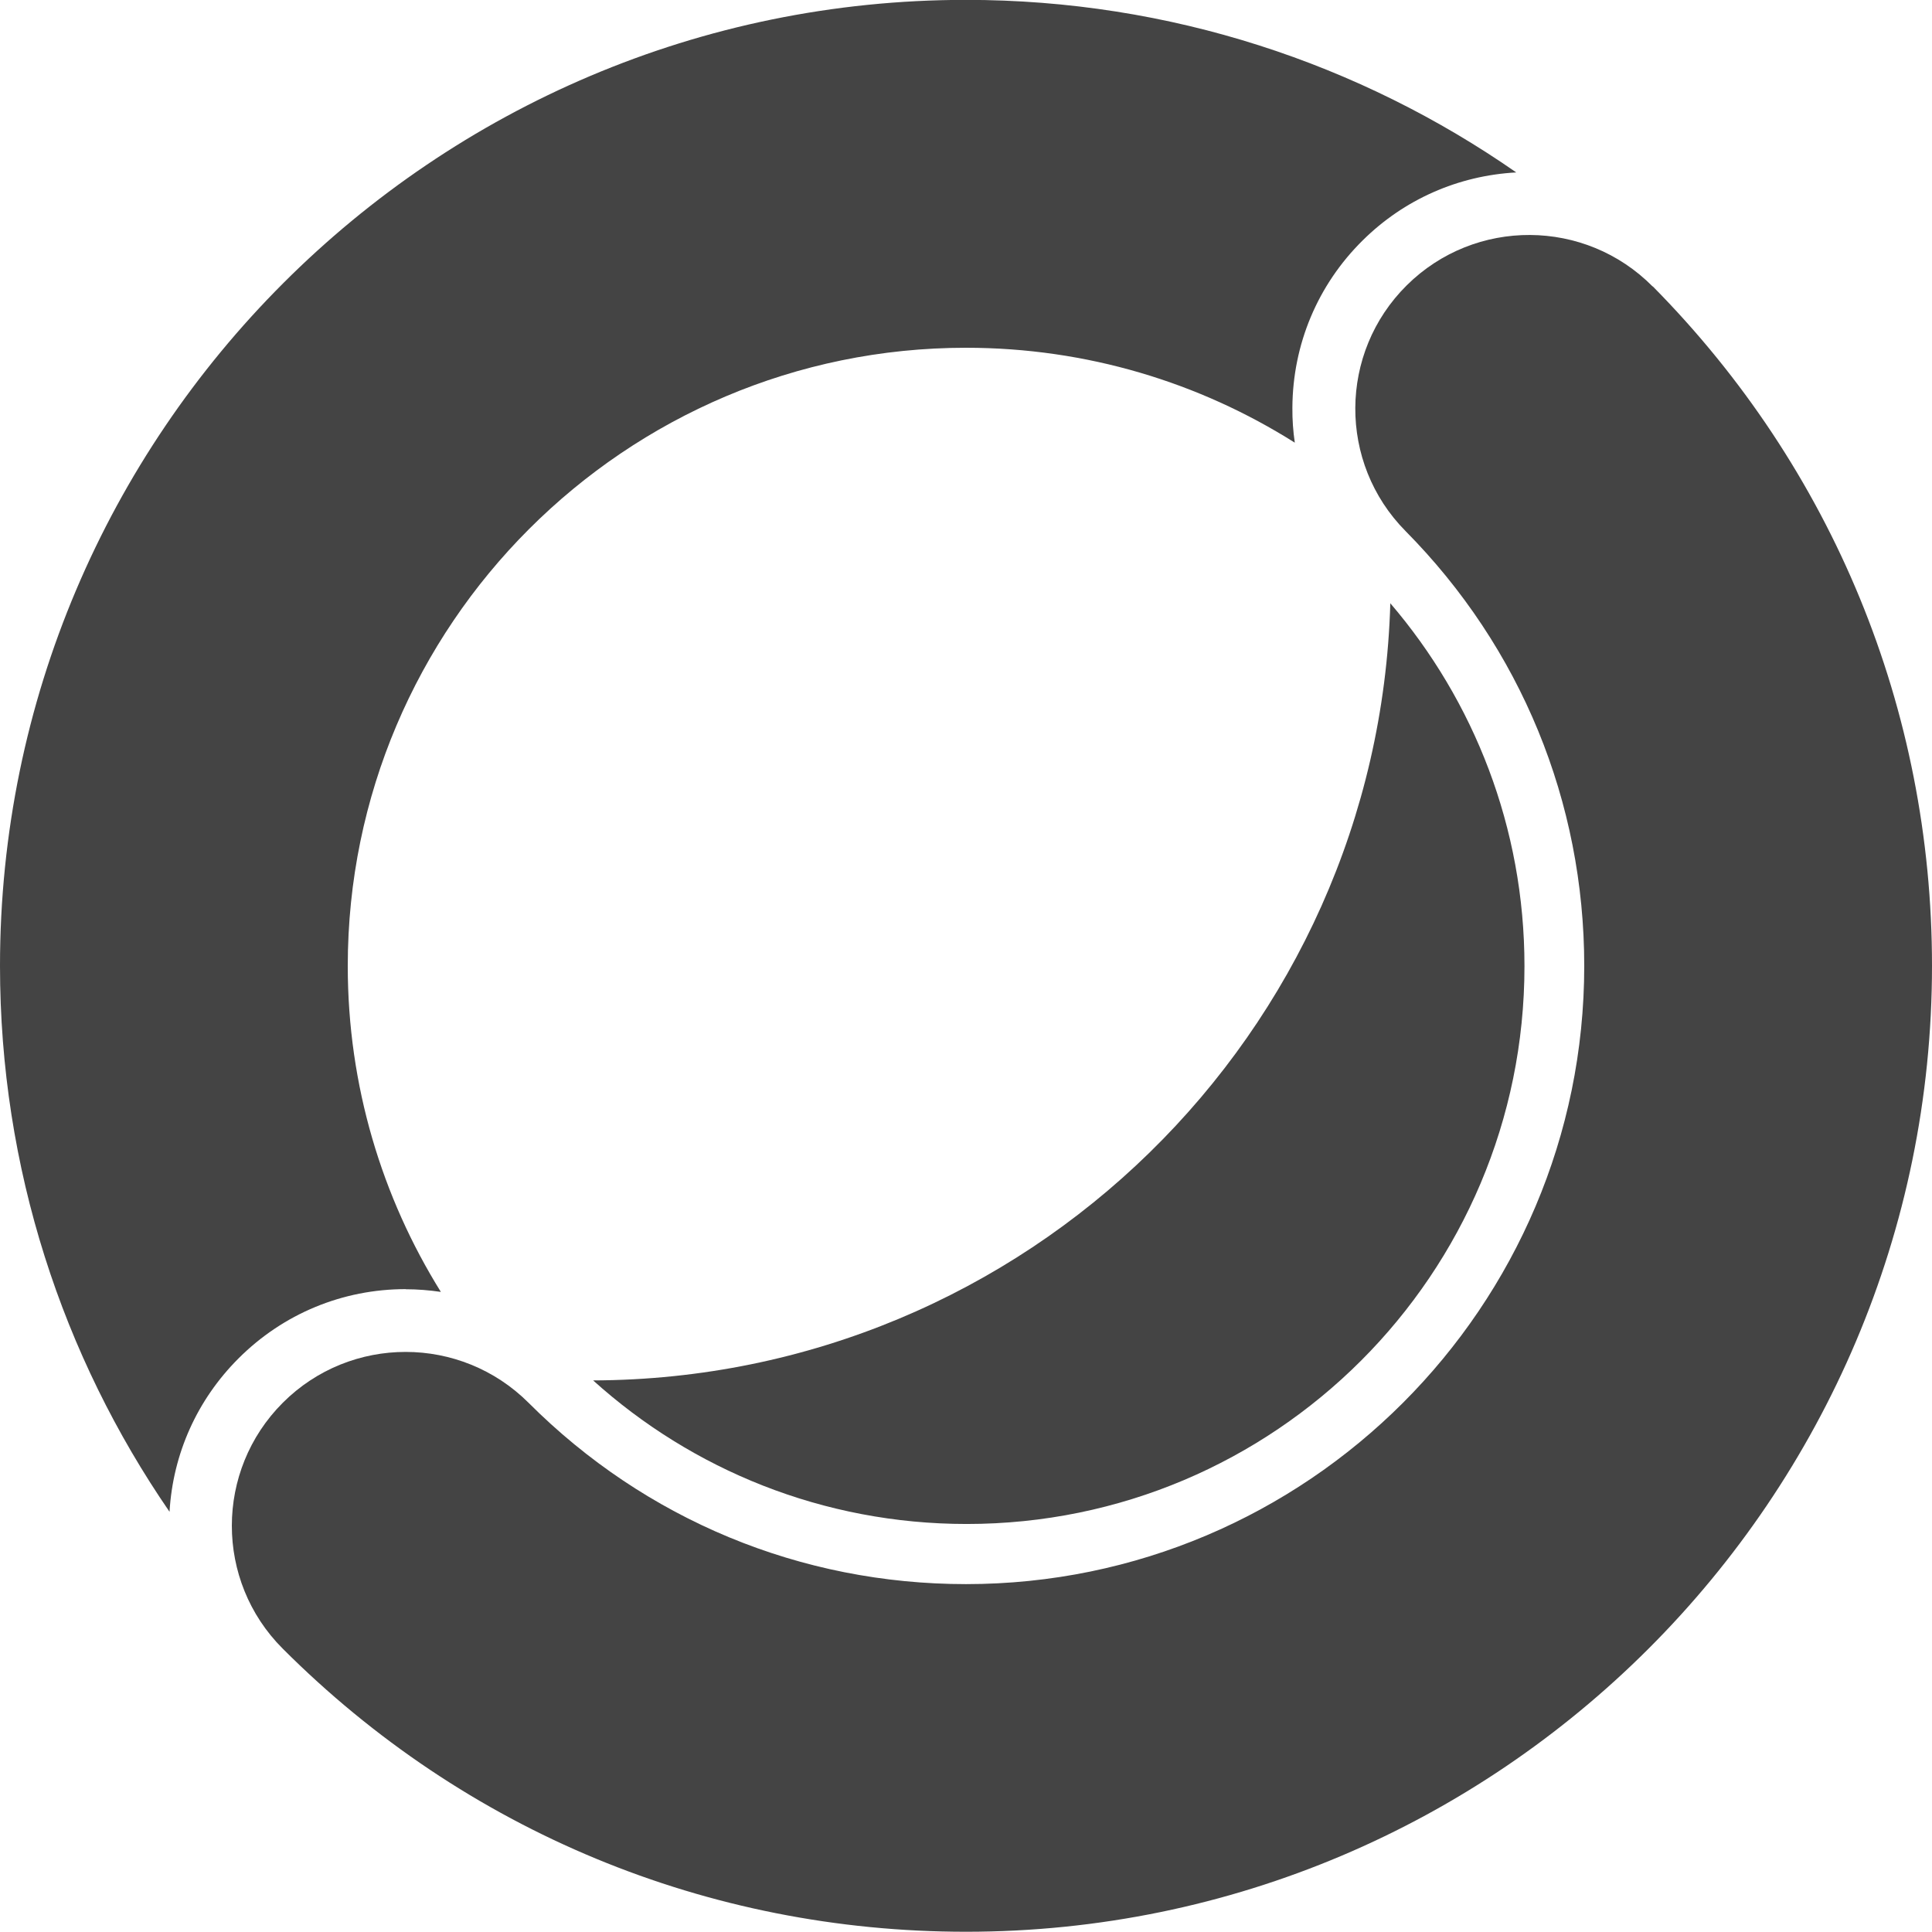 <svg enable-background="new 0 0 16 16" viewBox="0 0 16 16" xmlns="http://www.w3.org/2000/svg"><g fill="#444"><path d="m8.005 12.621c2.552 0 4.62-2.068 4.62-4.62 0-1.148-.419-2.197-1.111-3.005-.102 3.564-3.017 6.424-6.602 6.436.819.739 1.904 1.189 3.094 1.189z"/><path d="m13.687 2.373c-.559-.565-1.471-.57-2.036-.011-.565.559-.57 1.471-.011 2.036.955.965 1.48 2.244 1.48 3.601 0 2.823-2.297 5.12-5.12 5.12-1.368 0-2.654-.533-3.622-1.501-.562-.562-1.474-.563-2.036-.001-.562.562-.563 1.474-.001 2.036 1.511 1.512 3.521 2.345 5.659 2.345 4.411 0 8-3.589 8-8 0-2.121-.822-4.119-2.313-5.627z"/><path d="m3.36 10.677c.098 0 .196.008.291.022-.488-.784-.771-1.709-.771-2.699 0-2.823 2.297-5.12 5.12-5.12 1 0 1.934.288 2.723.786-.014-.095-.021-.192-.02-.291.003-.523.209-1.015.581-1.383.344-.341.793-.538 1.273-.564-1.294-.9-2.865-1.429-4.557-1.429-4.411 0-8 3.589-8 8 0 1.677.519 3.234 1.404 4.521.028-.48.228-.927.571-1.27.37-.37.862-.574 1.385-.574z"/></g></svg>